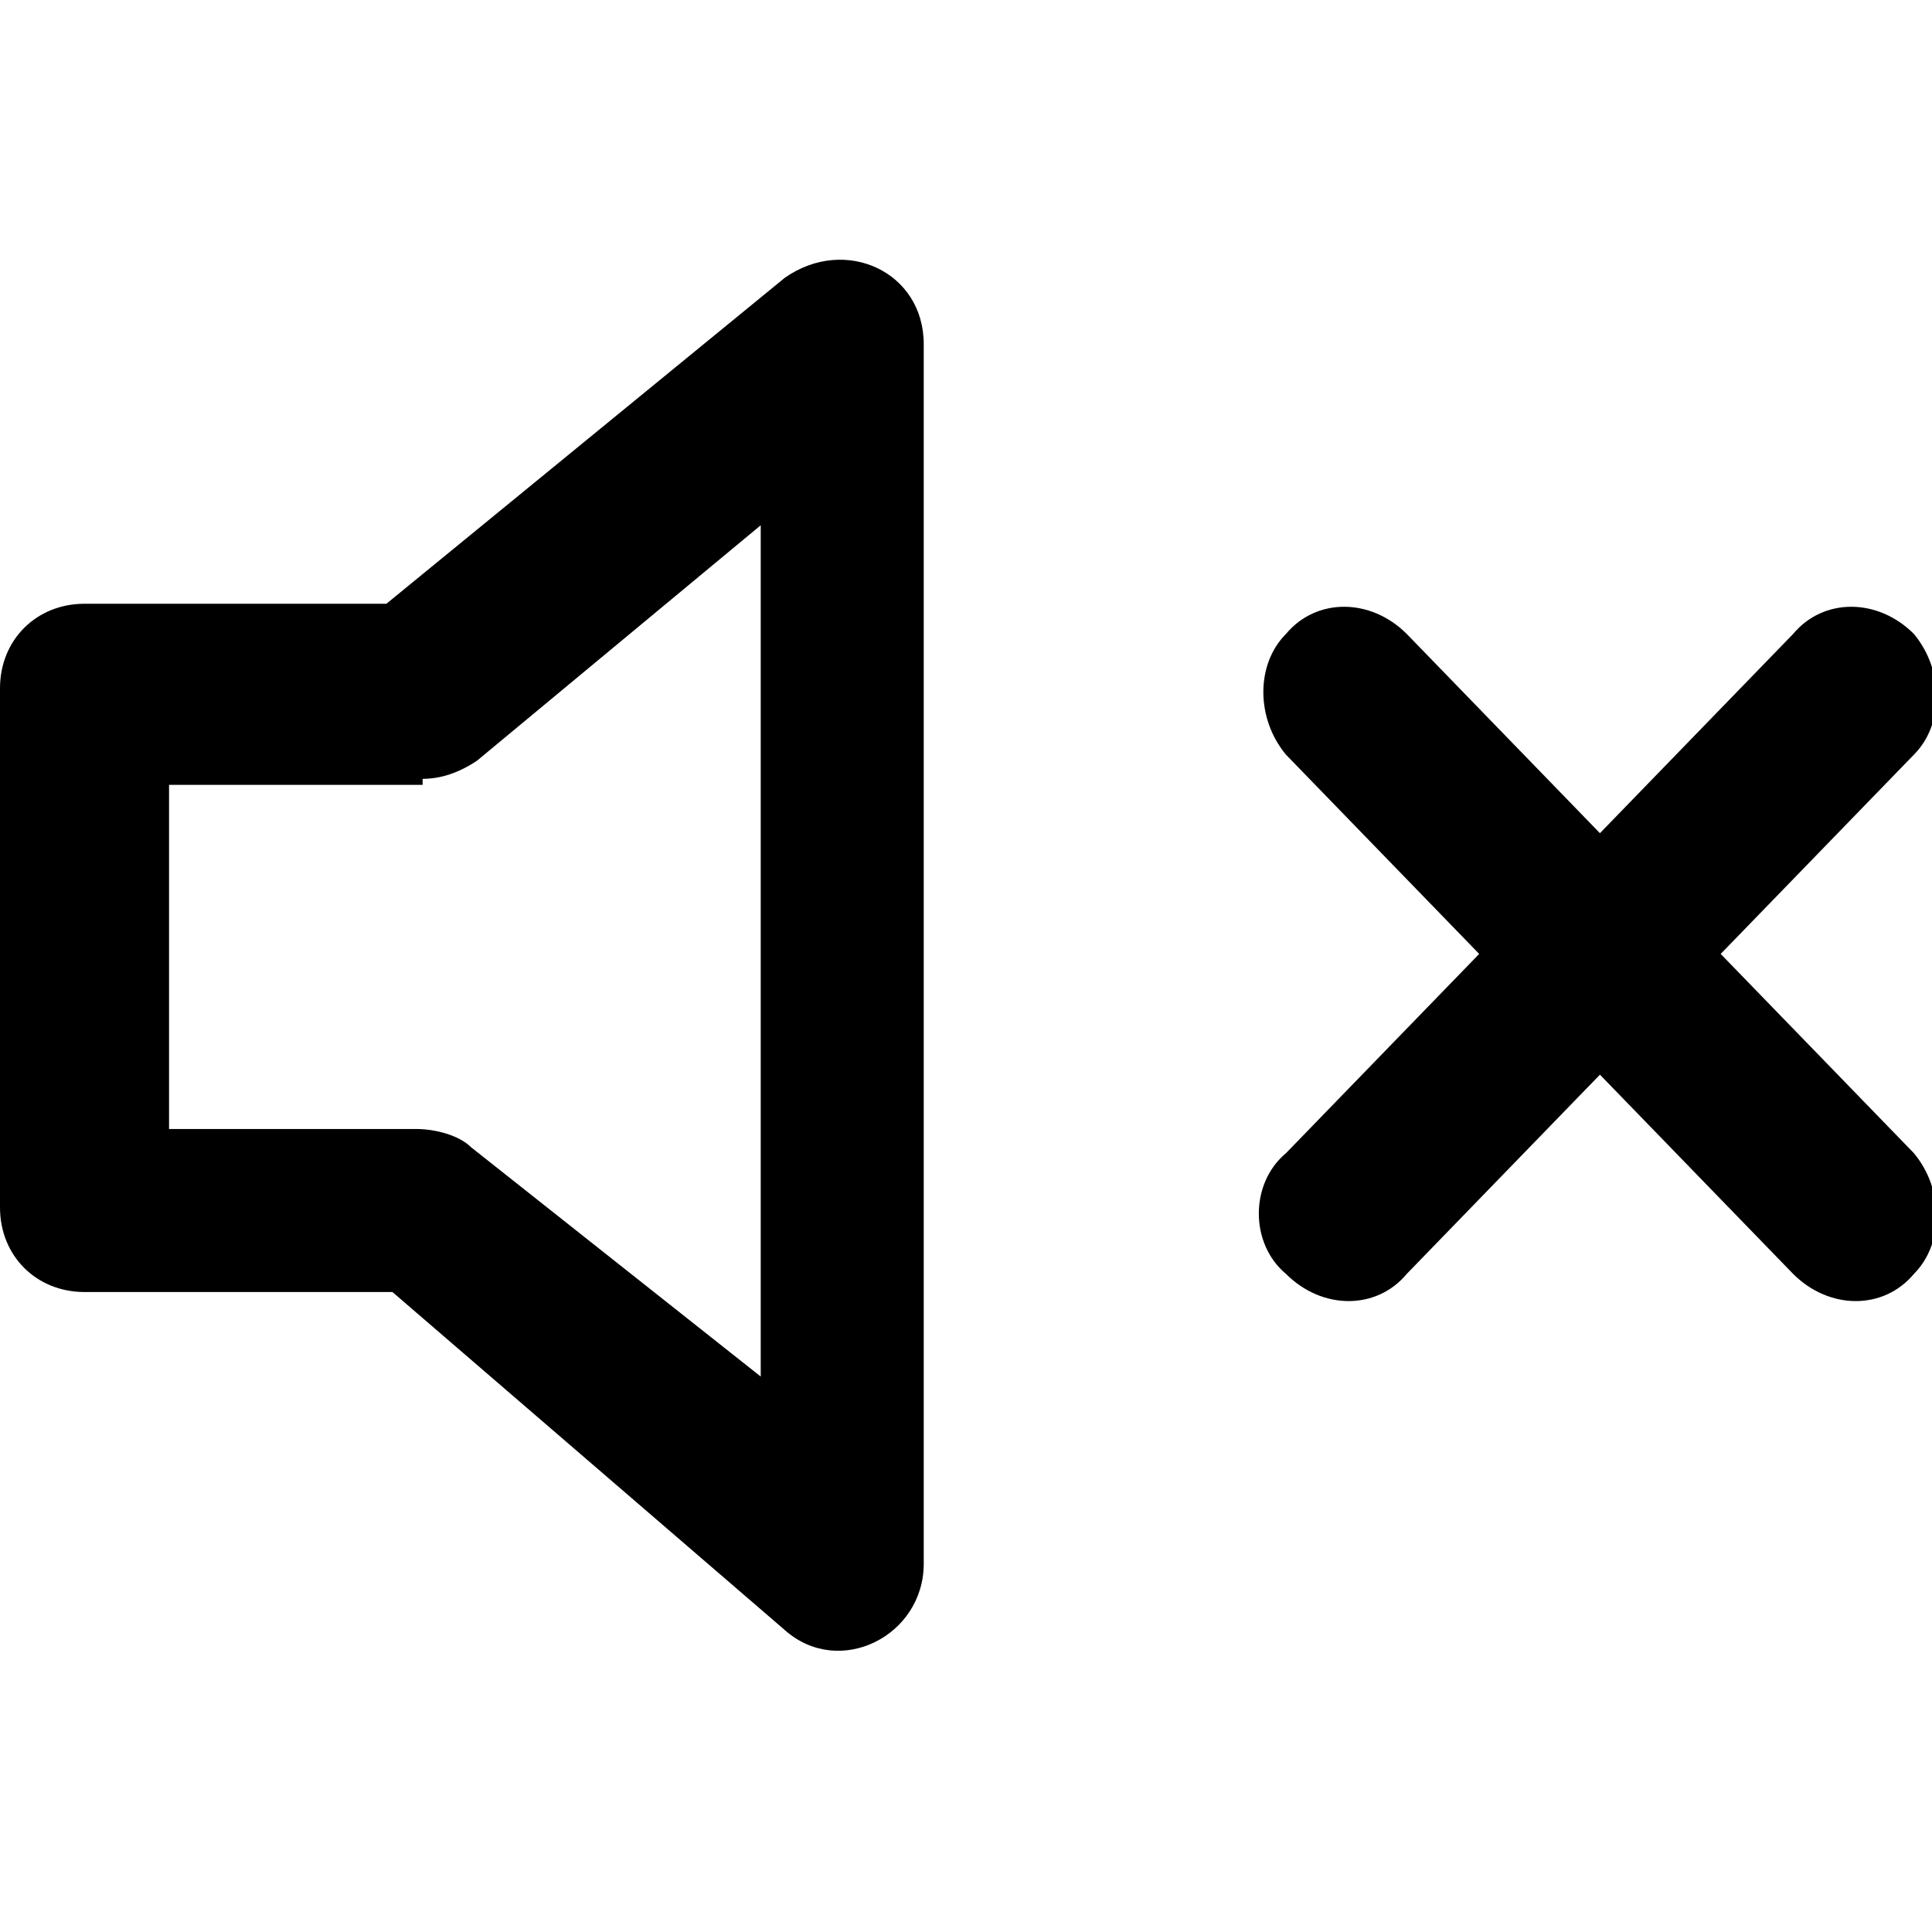 <?xml version="1.0" encoding="utf-8"?>
<!-- Generator: Adobe Illustrator 24.1.0, SVG Export Plug-In . SVG Version: 6.00 Build 0)  -->
<svg version="1.1" xmlns="http://www.w3.org/2000/svg" xmlns:xlink="http://www.w3.org/1999/xlink" x="0px" y="0px"
	 viewBox="0 0 32 32" style="enable-background:new 0 0 32 32;" xml:space="preserve">
<style type="text/css">
	.st0{fill-rule:evenodd;clip-rule:evenodd;}
</style>
<path class="st0" d="M13,4.6l-6.6,5.4H1.4c-0.8,0-1.4,0.6-1.4,1.4v8.6c0,0.8,0.6,1.4,1.4,1.4h5.1L13,27c0.9,0.8,2.3,0.1,2.3-1.1V5.7
	C15.3,4.5,14,3.9,13,4.6z M7,12.9c0.3,0,0.6-0.1,0.9-0.3l4.7-3.9v14.1L7.8,19c-0.2-0.2-0.6-0.3-0.9-0.3H2.8v-5.7H7z"/>
<path class="st0" d="M21.3,19.1l3.2-3.3l-3.2-3.3c-0.5-0.6-0.5-1.5,0-2c0.5-0.6,1.4-0.6,2,0l3.2,3.3l3.2-3.3c0.5-0.6,1.4-0.6,2,0
	c0.5,0.6,0.5,1.5,0,2l-3.2,3.3l3.2,3.3c0.5,0.6,0.5,1.5,0,2c-0.5,0.6-1.4,0.6-2,0l-3.2-3.3l-3.2,3.3c-0.5,0.6-1.4,0.6-2,0
	C20.7,20.6,20.7,19.6,21.3,19.1z"/>
</svg>
